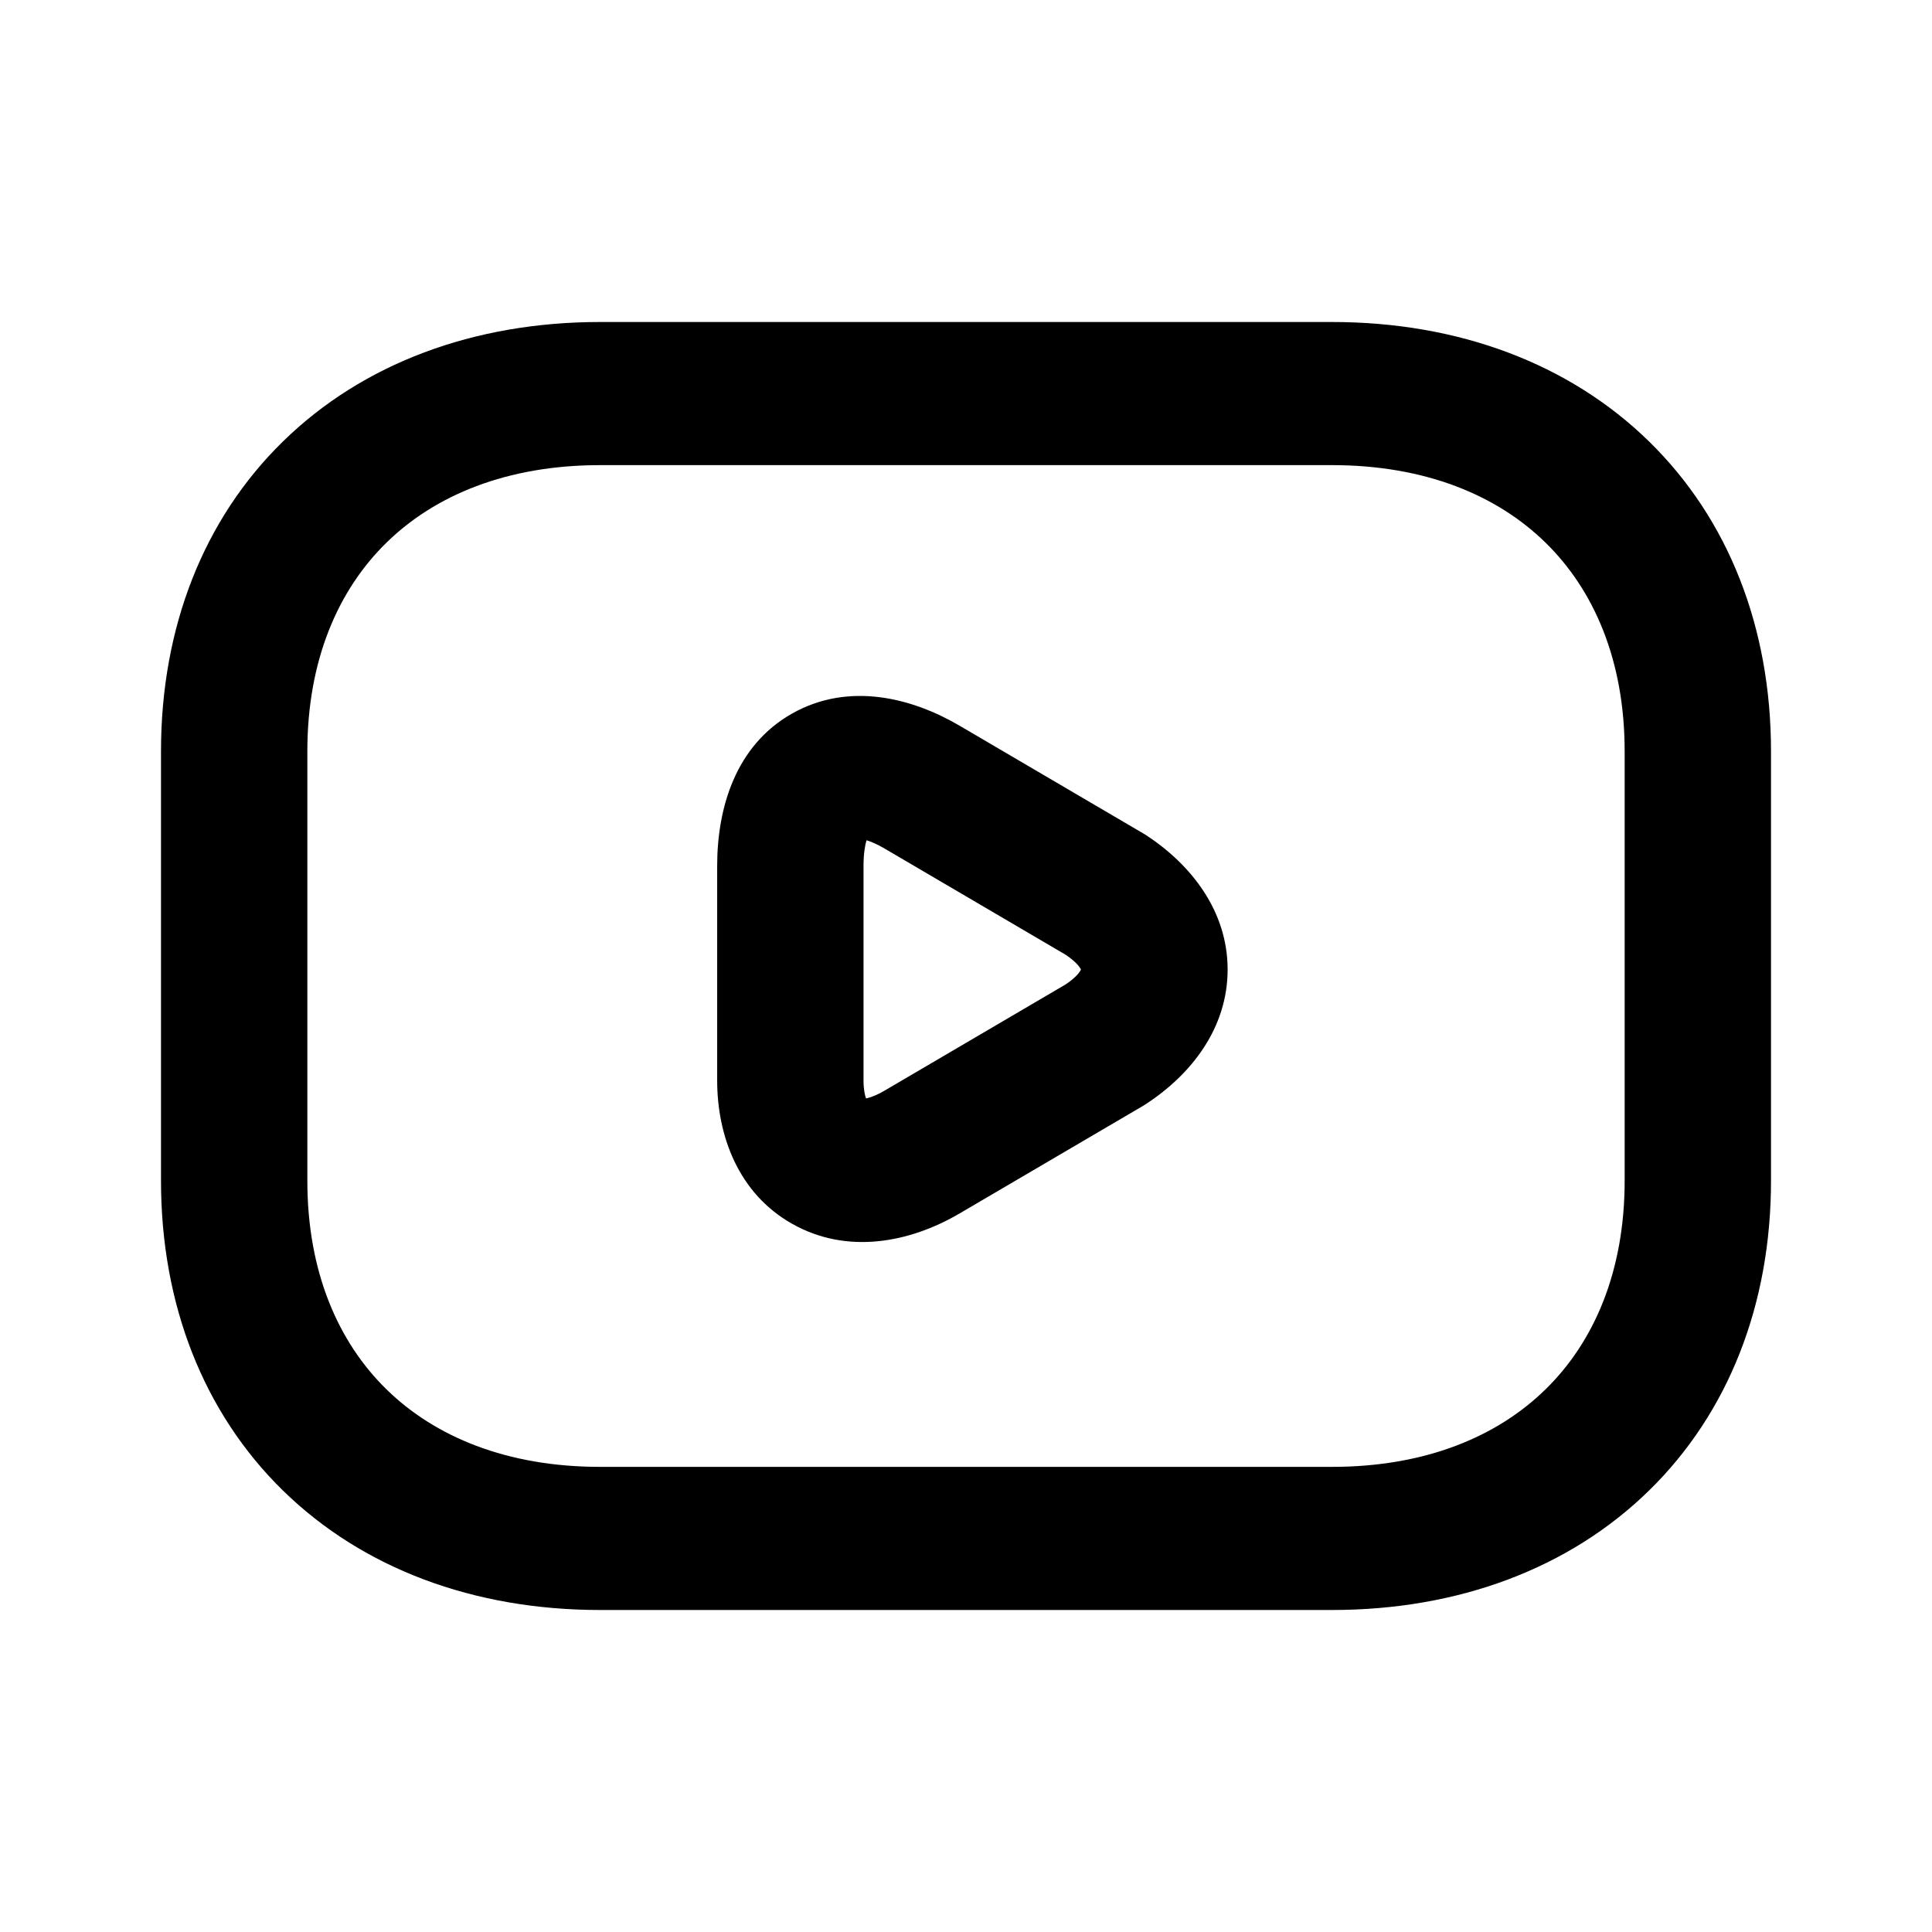 <svg width="24" height="24" viewBox="0 0 24 24" fill="none" xmlns="http://www.w3.org/2000/svg">
<path fill-rule="evenodd" clip-rule="evenodd" d="M4.802 6.74C4.2 7.328 3.818 8.202 3.818 9.333V14.667C3.818 15.798 4.2 16.672 4.802 17.26C5.404 17.849 6.298 18.222 7.455 18.222H16.546C17.703 18.222 18.596 17.849 19.198 17.26C19.8 16.672 20.182 15.798 20.182 14.667V9.333C20.182 8.202 19.8 7.328 19.198 6.74C18.596 6.151 17.703 5.778 16.546 5.778H7.455C6.298 5.778 5.404 6.151 4.802 6.74ZM3.516 5.483C4.505 4.516 5.884 4 7.455 4H16.546C18.116 4 19.495 4.516 20.484 5.483C21.473 6.449 22 7.798 22 9.333V14.667C22 16.202 21.473 17.55 20.484 18.517C19.495 19.484 18.116 20 16.546 20H7.455C5.884 20 4.505 19.484 3.516 18.517C2.527 17.55 2 16.202 2 14.667V9.333C2 7.798 2.527 6.449 3.516 5.483ZM10.764 10.438C10.746 10.5 10.727 10.602 10.727 10.756V13.422C10.727 13.534 10.744 13.606 10.758 13.645C10.803 13.636 10.879 13.612 10.987 13.549L13.239 12.228C13.371 12.139 13.415 12.073 13.428 12.044C13.415 12.016 13.371 11.95 13.239 11.861L10.987 10.54C10.89 10.483 10.815 10.453 10.764 10.438ZM13.434 12.06C13.433 12.06 13.433 12.059 13.432 12.055C13.434 12.058 13.434 12.06 13.434 12.06ZM13.432 12.034C13.433 12.03 13.433 12.029 13.434 12.029C13.434 12.029 13.434 12.03 13.432 12.034ZM9.841 8.863C10.548 8.465 11.335 8.671 11.922 9.016L14.195 10.349C14.207 10.356 14.22 10.364 14.232 10.371C14.806 10.746 15.25 11.324 15.25 12.044C15.25 12.765 14.806 13.343 14.232 13.717C14.22 13.725 14.207 13.733 14.195 13.74L11.922 15.073C11.295 15.441 10.519 15.586 9.841 15.203C9.171 14.825 8.909 14.107 8.909 13.422V10.756C8.909 10.038 9.136 9.261 9.841 8.863Z" fill="black"/>
</svg>
